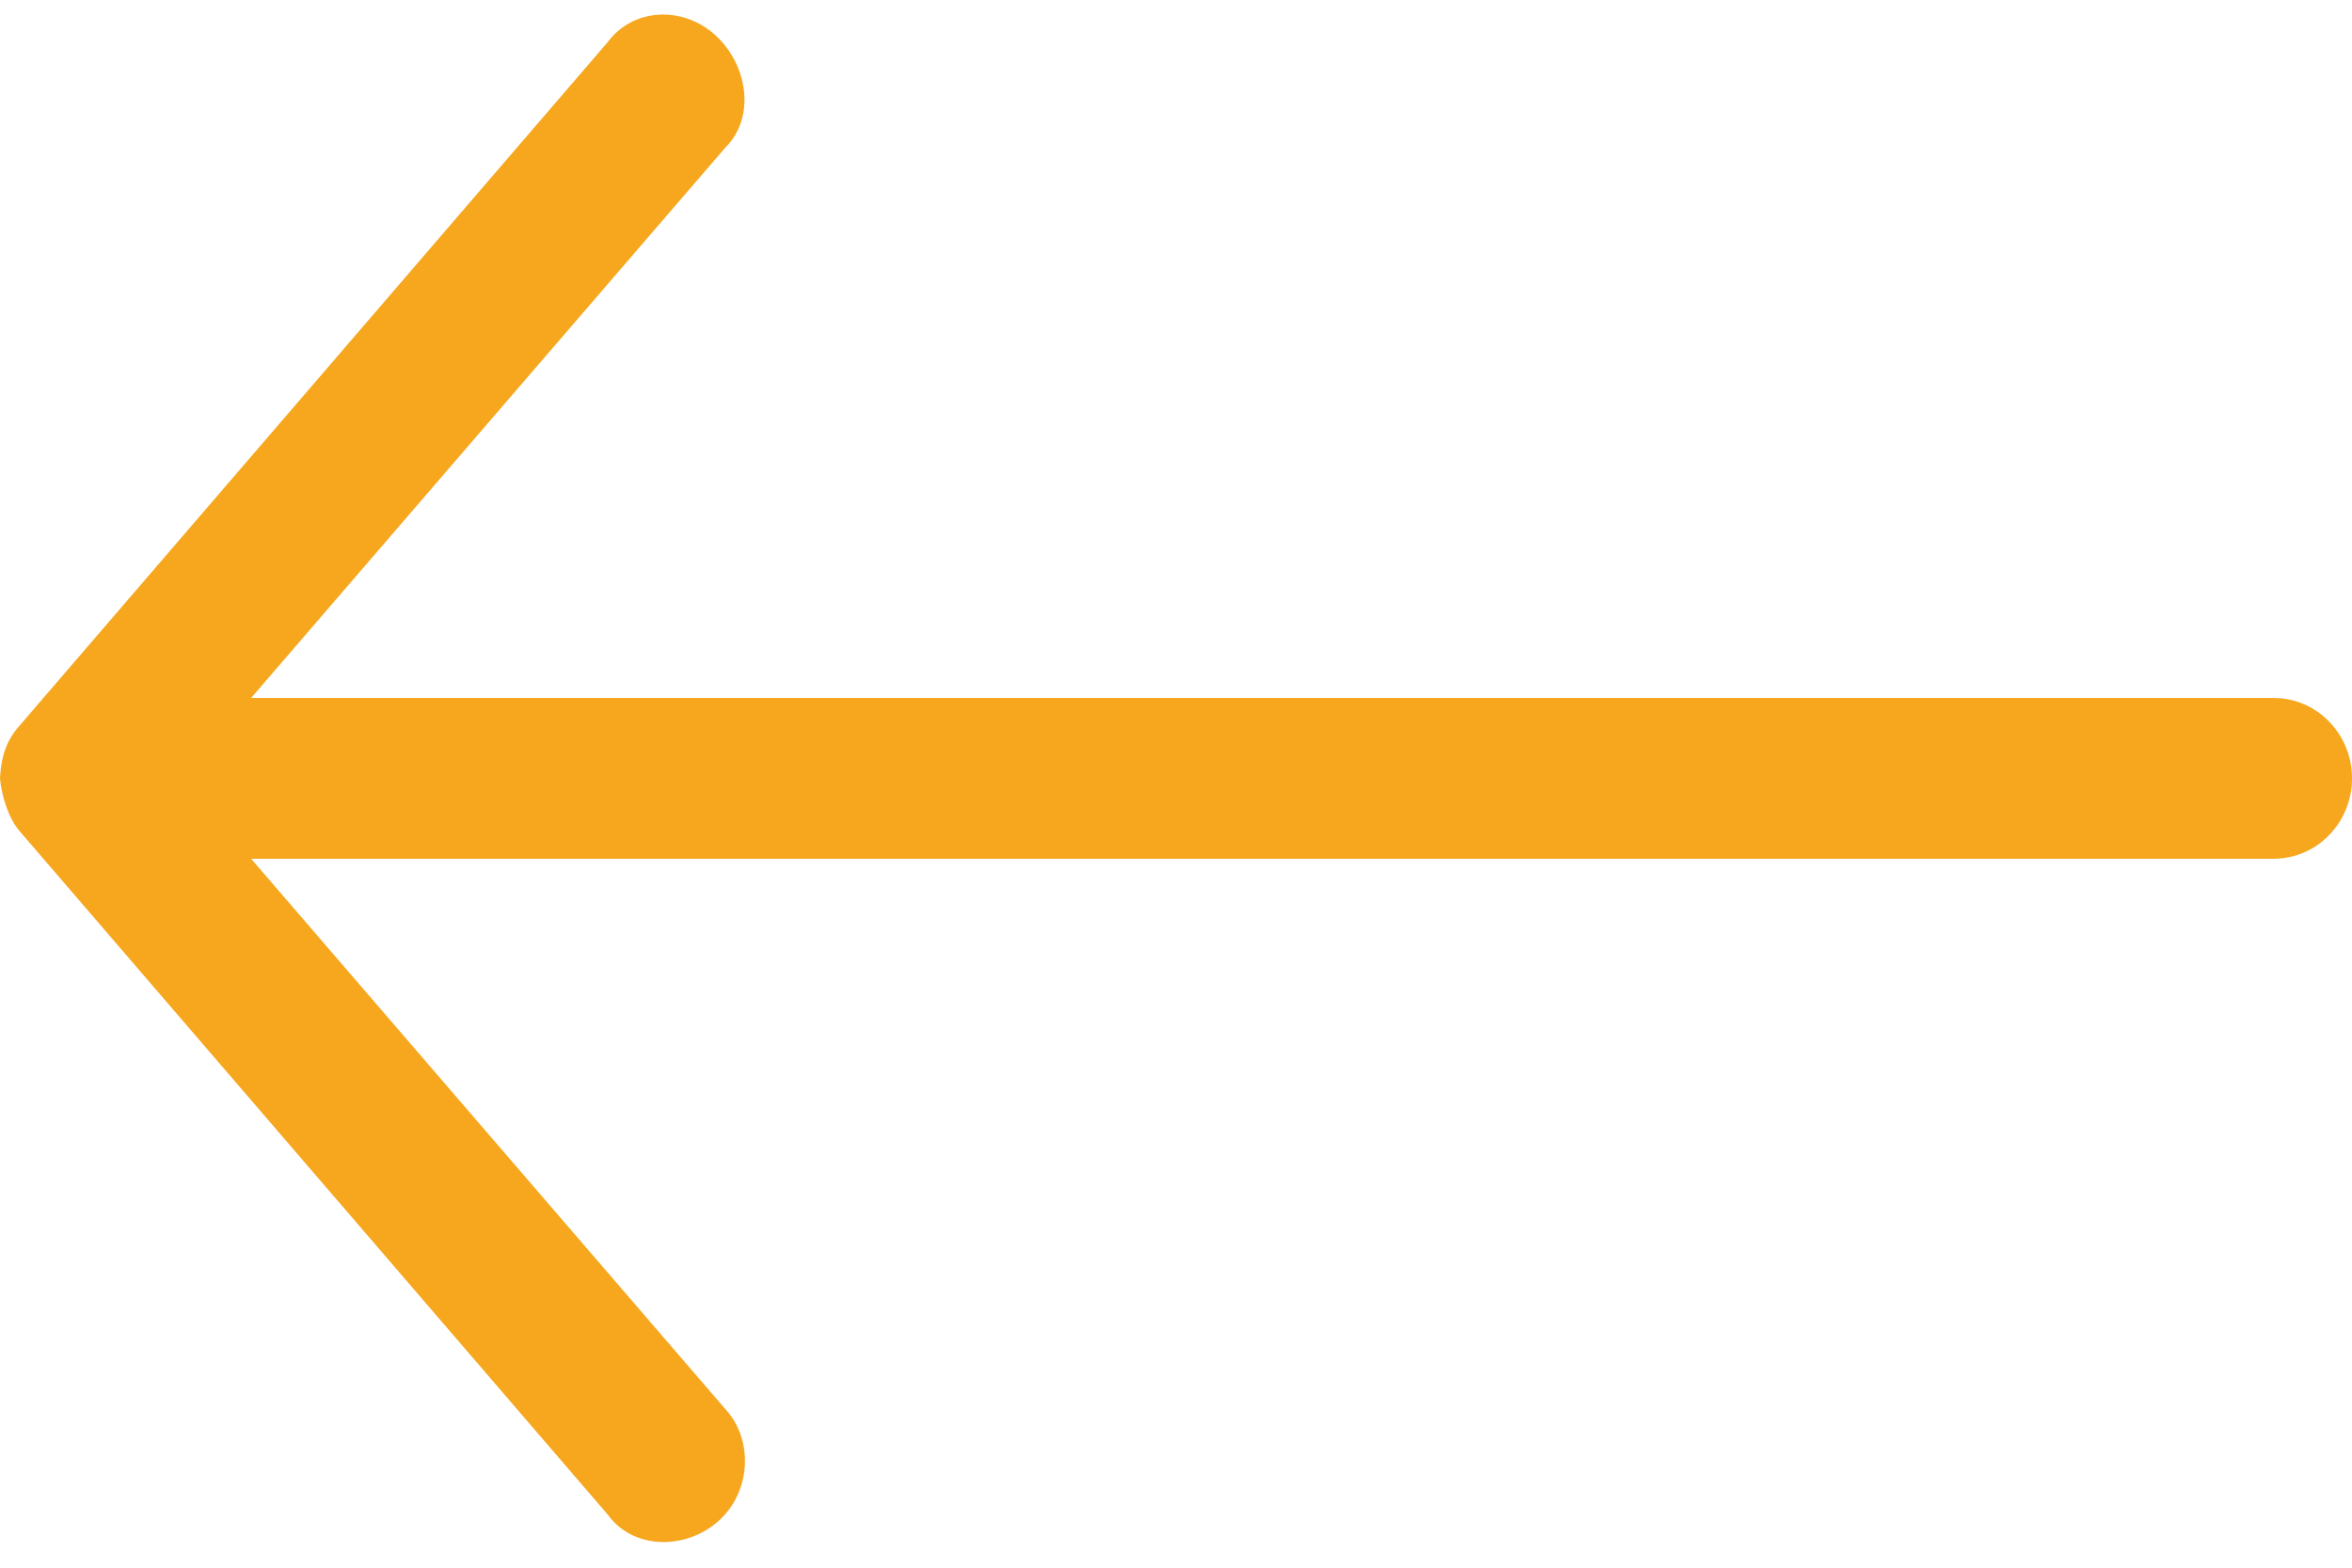 <svg width="48" height="32" viewBox="0 0 48 32" fill="none" xmlns="http://www.w3.org/2000/svg">
<g id="arrow-button-left">
<g id="Group">
<path id="arrow-left" d="M0 15.888C0.03 16.237 0.172 16.703 0.4 16.965L12.4 30.913C12.923 31.642 14.003 31.64 14.667 31.044C15.331 30.448 15.382 29.388 14.8 28.759L5.125 17.529H46.4C47.284 17.529 48 16.794 48 15.888C48 14.981 47.284 14.247 46.4 14.247H5.125L14.8 3.016C15.435 2.387 15.256 1.309 14.592 0.712C13.928 0.116 12.923 0.159 12.4 0.862L0.4 14.811C0.079 15.167 0.018 15.554 0 15.888Z" fill="#F6A71E"/>
</g>
</g>
</svg>
